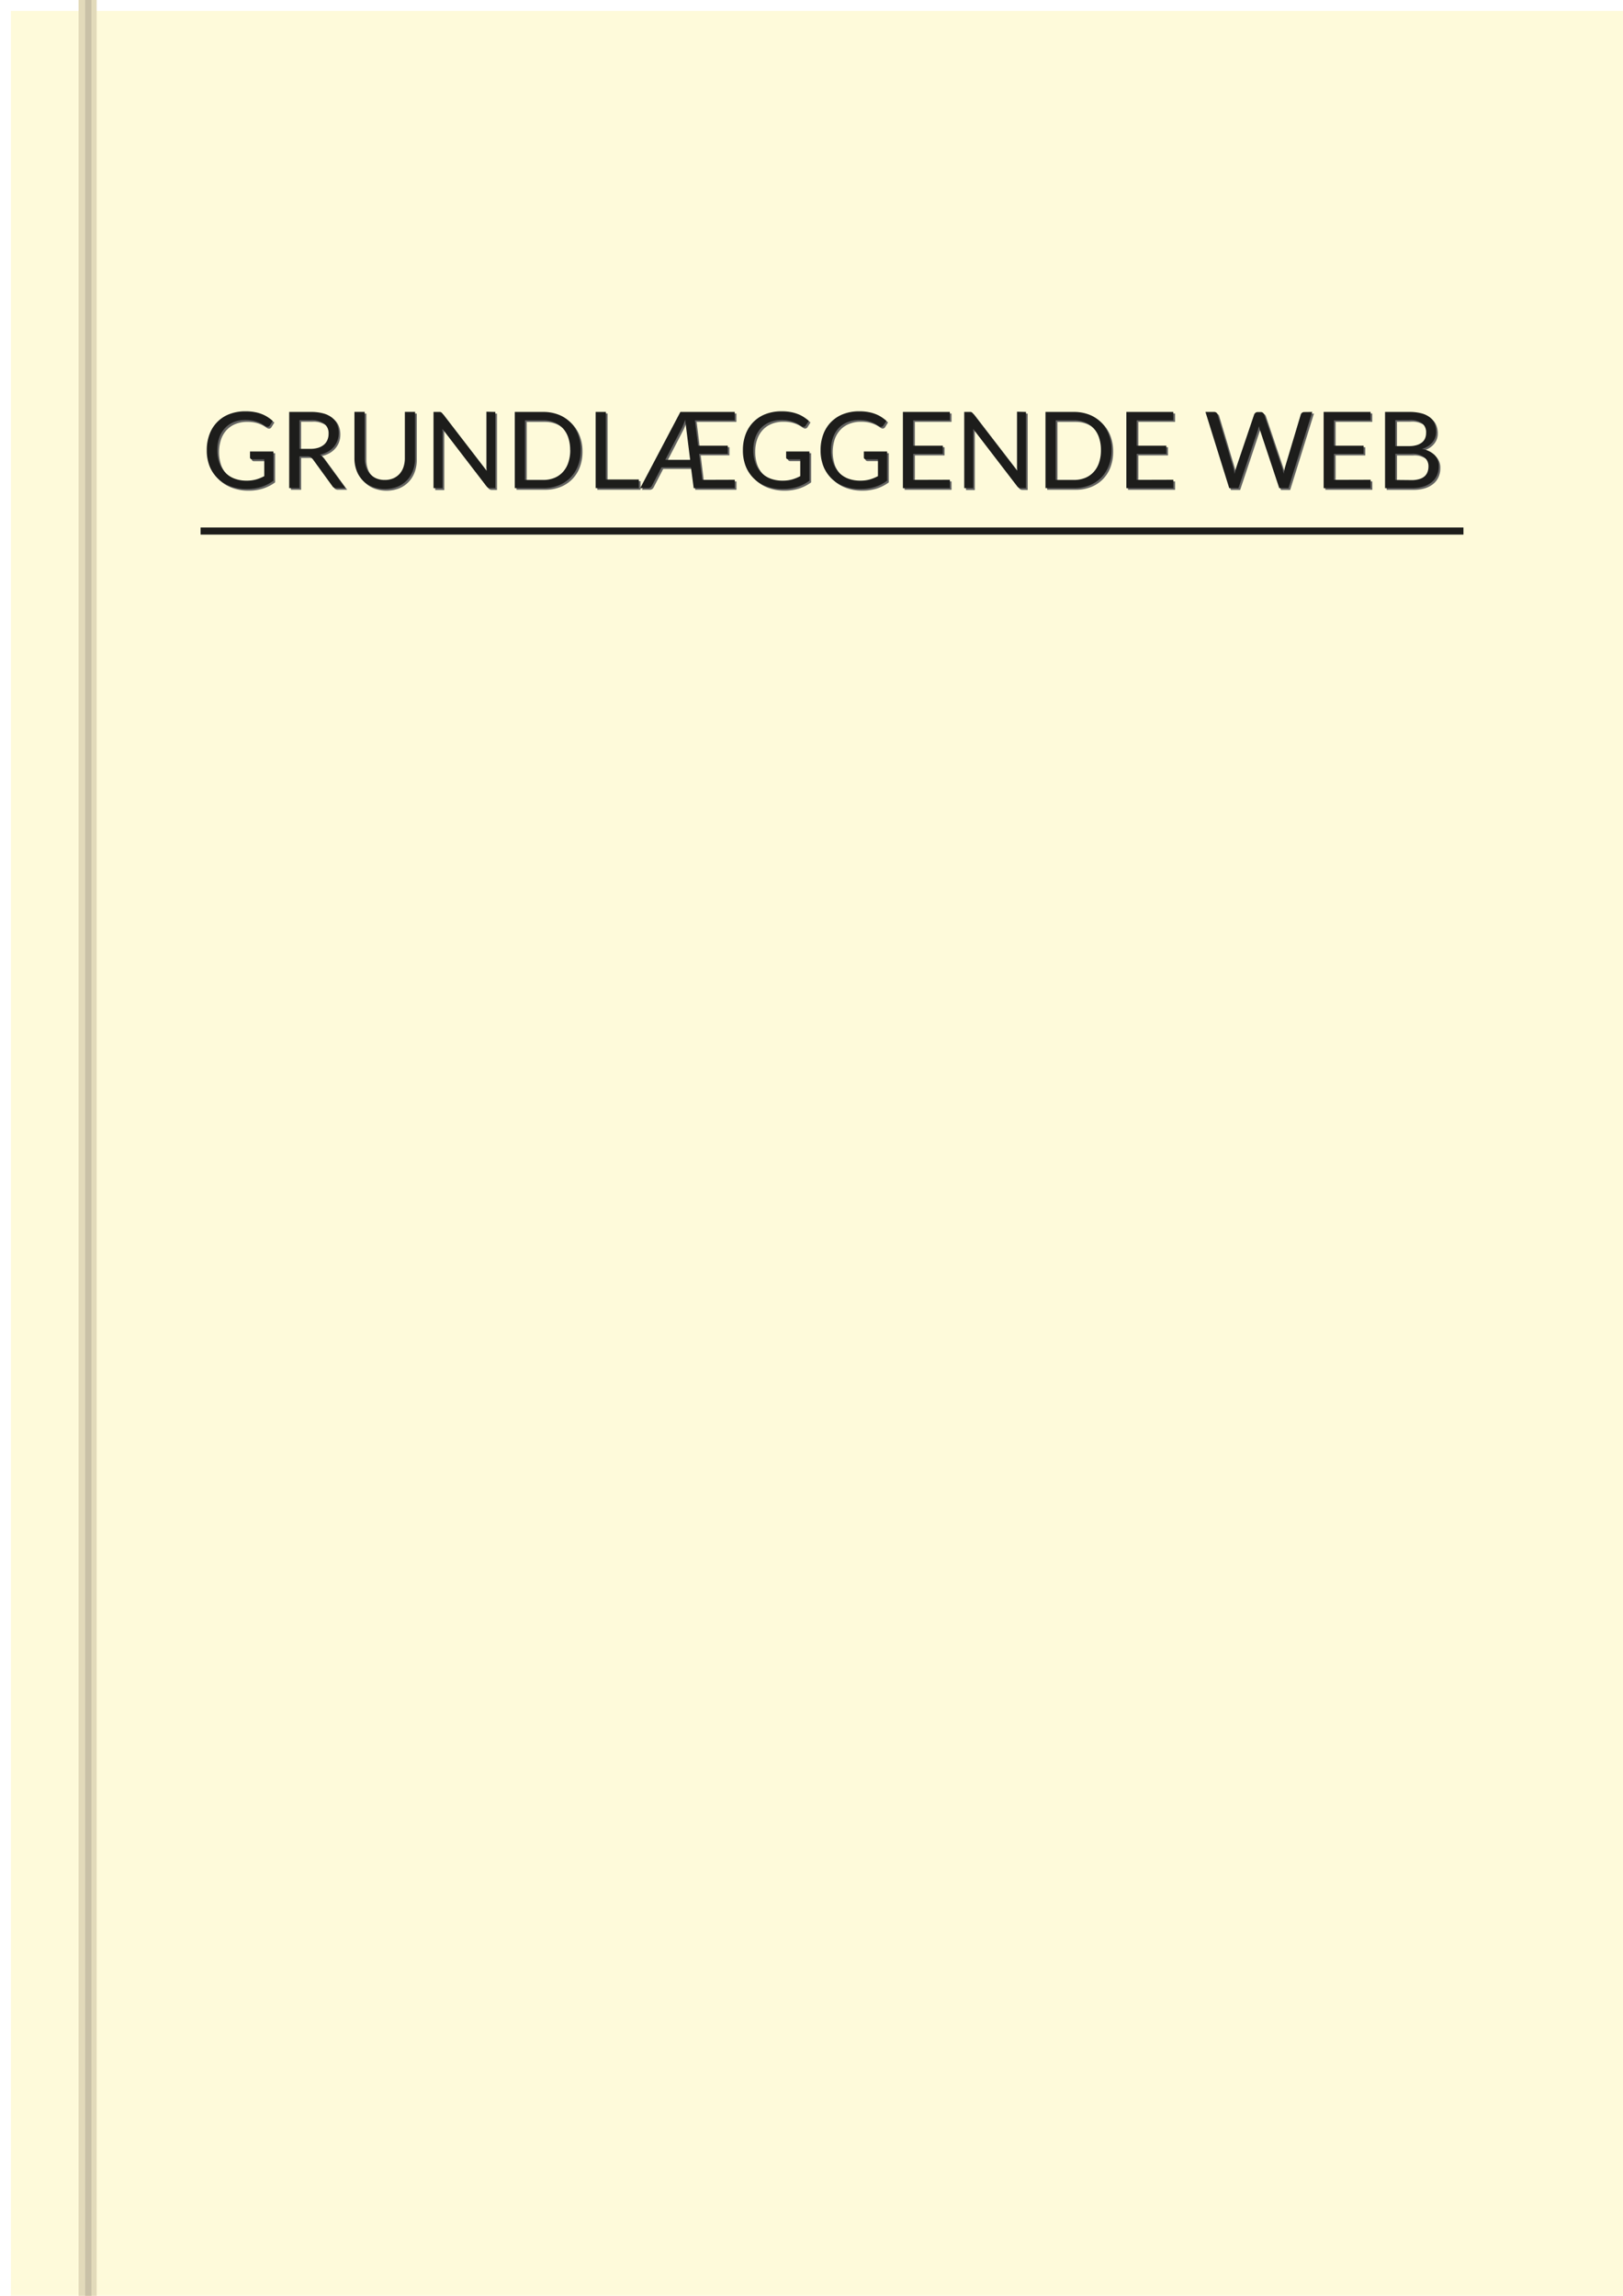 <svg id="Lag_1" data-name="Lag 1" xmlns="http://www.w3.org/2000/svg" xmlns:xlink="http://www.w3.org/1999/xlink" width="210mm" height="297mm" viewBox="0 0 595.28 841.89"><defs><style>.cls-1{filter:url(#AI_Skygge_1);}.cls-2{fill:#fefada;}.cls-3{fill:#646463;}.cls-4{fill:#1d1d1b;}.cls-5{fill:#e2daba;}.cls-6{fill:#c9c1a7;}</style><filter id="AI_Skygge_1" name="AI_Skygge_1"><feGaussianBlur result="blur" stdDeviation="2" in="SourceAlpha"/><feOffset result="offsetBlurredAlpha" dx="4" dy="4" in="blur"/><feMerge><feMergeNode in="offsetBlurredAlpha"/><feMergeNode in="SourceGraphic"/></feMerge></filter></defs><title>web_book</title><g class="cls-1"><rect class="cls-2" width="595.28" height="841.89"/></g><path class="cls-3" d="M100.9,166.18V176.9a15.53,15.53,0,0,1-4.5,2.28,17.35,17.35,0,0,1-5.23.75,16.77,16.77,0,0,1-6.09-1.05A13.43,13.43,0,0,1,80.45,176a12.8,12.8,0,0,1-3-4.52,15.65,15.65,0,0,1-1-5.79,16.25,16.25,0,0,1,1-5.83,12.83,12.83,0,0,1,2.86-4.51,12.56,12.56,0,0,1,4.5-2.92,16.18,16.18,0,0,1,5.93-1,18.6,18.6,0,0,1,3.08.24,14.22,14.22,0,0,1,2.63.71,11.4,11.4,0,0,1,2.24,1.11,13.19,13.19,0,0,1,1.94,1.47l-1.08,1.72a1.08,1.08,0,0,1-.65.49,1.17,1.17,0,0,1-.89-.18c-.31-.18-.67-.41-1.07-.67a9.09,9.09,0,0,0-1.47-.75,12,12,0,0,0-2-.61,13.47,13.47,0,0,0-2.8-.25,11.2,11.2,0,0,0-4.27.77,9,9,0,0,0-3.26,2.2,9.76,9.76,0,0,0-2.06,3.47,15,15,0,0,0,0,9.28,9.81,9.81,0,0,0,2.14,3.53,9.17,9.17,0,0,0,3.39,2.22,13.62,13.62,0,0,0,7.92.32,15.67,15.67,0,0,0,3-1.22v-6.14H93.14a.85.85,0,0,1-.6-.22.69.69,0,0,1-.22-.53v-2.14Z"/><path class="cls-3" d="M127.34,179.62H124a1.65,1.65,0,0,1-1.52-.8l-7.26-10a2.22,2.22,0,0,0-.71-.67,2.54,2.54,0,0,0-1.18-.21h-2.87v11.67h-3.76v-28h7.9a17.13,17.13,0,0,1,4.58.54,8.72,8.72,0,0,1,3.19,1.55,6.1,6.1,0,0,1,1.86,2.45,8.18,8.18,0,0,1,.6,3.2,8.09,8.09,0,0,1-.46,2.77,7.45,7.45,0,0,1-1.36,2.31,7.94,7.94,0,0,1-2.16,1.75,10.85,10.85,0,0,1-2.9,1.09,3.71,3.71,0,0,1,1.25,1.19ZM114.43,165.2a9.83,9.83,0,0,0,2.9-.39,5.87,5.87,0,0,0,2.1-1.14,4.66,4.66,0,0,0,1.28-1.74,5.63,5.63,0,0,0,.43-2.24,4.48,4.48,0,0,0-1.64-3.77,8,8,0,0,0-4.91-1.26h-4.14V165.2Z"/><path class="cls-3" d="M141.75,176.61a7.79,7.79,0,0,0,3.1-.58,6.53,6.53,0,0,0,2.31-1.64,7.1,7.1,0,0,0,1.44-2.52,9.65,9.65,0,0,0,.5-3.21v-17h3.77v17a12.81,12.81,0,0,1-.77,4.48,10.48,10.48,0,0,1-2.21,3.58,10,10,0,0,1-3.5,2.37,12.95,12.95,0,0,1-9.28,0,10.08,10.08,0,0,1-3.51-2.37,10.33,10.33,0,0,1-2.21-3.58,12.59,12.59,0,0,1-.77-4.48v-17h3.76v17a9.91,9.91,0,0,0,.5,3.21,7.1,7.1,0,0,0,1.44,2.52,6.62,6.62,0,0,0,2.32,1.65A7.87,7.87,0,0,0,141.75,176.61Z"/><path class="cls-3" d="M182.29,151.67v28H180.4a1.67,1.67,0,0,1-.75-.16,1.91,1.91,0,0,1-.6-.53l-16.16-21.06.06,1c0,.31,0,.6,0,.88v19.91h-3.32v-28h1.95a2.63,2.63,0,0,1,.43,0,.94.94,0,0,1,.31.1,1.39,1.39,0,0,1,.28.19c.09.09.18.2.29.33l16.16,21c0-.34,0-.67-.06-1s0-.62,0-.91V151.67Z"/><path class="cls-3" d="M213.65,165.65a15.82,15.82,0,0,1-1,5.72,12.63,12.63,0,0,1-2.81,4.4,12.44,12.44,0,0,1-4.35,2.84,15.24,15.24,0,0,1-5.63,1H189.43v-28h10.43a15.24,15.24,0,0,1,5.63,1,12.44,12.44,0,0,1,4.35,2.84,12.71,12.71,0,0,1,2.81,4.42A15.81,15.81,0,0,1,213.65,165.65Zm-3.88,0a14,14,0,0,0-.71-4.6,9.6,9.6,0,0,0-2-3.43,8.39,8.39,0,0,0-3.12-2.15,10.87,10.87,0,0,0-4.09-.74h-6.65v21.82h6.65a10.68,10.68,0,0,0,4.09-.74,8.34,8.34,0,0,0,3.12-2.13,9.47,9.47,0,0,0,2-3.42A14,14,0,0,0,209.77,165.65Z"/><path class="cls-3" d="M234.94,176.44v3.18H219.09v-28h3.76v24.77Z"/><path class="cls-3" d="M270.12,176.53l0,3.09H255l-.95-7.65H243.25l-3.51,6.77a1.57,1.57,0,0,1-.57.63,1.59,1.59,0,0,1-.88.25h-2.86l14.74-28H270.1v3.08H255.51l1.15,9.28h10.88v3H257l1.17,9.53Zm-16.36-7.29L251.9,154.5c-.16.55-.34,1.05-.52,1.5s-.37.89-.55,1.31l-6.18,11.93Z"/><path class="cls-3" d="M297.5,166.18V176.9a15.66,15.66,0,0,1-4.5,2.28,17.39,17.39,0,0,1-5.23.75,16.77,16.77,0,0,1-6.09-1.05,13.43,13.43,0,0,1-4.63-2.92,12.8,12.8,0,0,1-2.95-4.52,15.66,15.66,0,0,1-1-5.79,16.25,16.25,0,0,1,1-5.83,13,13,0,0,1,2.85-4.51,12.69,12.69,0,0,1,4.51-2.92,16.18,16.18,0,0,1,5.93-1,18.6,18.6,0,0,1,3.08.24,14.43,14.43,0,0,1,2.63.71,11.69,11.69,0,0,1,2.24,1.11,13.11,13.11,0,0,1,1.93,1.47l-1.07,1.72a1.11,1.11,0,0,1-.65.49,1.16,1.16,0,0,1-.89-.18c-.31-.18-.67-.41-1.07-.67a10,10,0,0,0-1.47-.75,12.26,12.26,0,0,0-2-.61,13.47,13.47,0,0,0-2.8-.25,11.2,11.2,0,0,0-4.27.77,8.91,8.91,0,0,0-3.26,2.2,9.76,9.76,0,0,0-2.06,3.47,13.4,13.4,0,0,0-.73,4.57,13.77,13.77,0,0,0,.75,4.71,9.83,9.83,0,0,0,2.15,3.53,9.22,9.22,0,0,0,3.38,2.22,13.65,13.65,0,0,0,7.93.32,15.31,15.31,0,0,0,2.95-1.22v-6.14h-4.34a.85.85,0,0,1-.6-.22.69.69,0,0,1-.22-.53v-2.14Z"/><path class="cls-3" d="M326,166.18V176.9a15.66,15.66,0,0,1-4.5,2.28,17.39,17.39,0,0,1-5.23.75,16.77,16.77,0,0,1-6.09-1.05,13.34,13.34,0,0,1-4.63-2.92,12.66,12.66,0,0,1-3-4.52,15.66,15.66,0,0,1-1-5.79,16.25,16.25,0,0,1,1-5.83,13,13,0,0,1,2.85-4.51,12.69,12.69,0,0,1,4.51-2.92,16.15,16.15,0,0,1,5.93-1,18.6,18.6,0,0,1,3.08.24,14.43,14.43,0,0,1,2.63.71,12,12,0,0,1,2.24,1.11,13.11,13.11,0,0,1,1.93,1.47l-1.07,1.72a1.11,1.11,0,0,1-.65.49,1.16,1.16,0,0,1-.89-.18c-.31-.18-.67-.41-1.07-.67a9.67,9.67,0,0,0-1.48-.75,11.85,11.85,0,0,0-2-.61,13.47,13.47,0,0,0-2.8-.25,11.2,11.2,0,0,0-4.27.77,8.91,8.91,0,0,0-3.26,2.2,9.78,9.78,0,0,0-2.07,3.47,15,15,0,0,0,0,9.28,9.83,9.83,0,0,0,2.15,3.53,9.22,9.22,0,0,0,3.38,2.22,13.65,13.65,0,0,0,7.93.32,15.31,15.31,0,0,0,2.95-1.22v-6.14h-4.35a.84.84,0,0,1-.59-.22.69.69,0,0,1-.22-.53v-2.14Z"/><path class="cls-3" d="M349,176.53v3.09H331.78v-28H349v3.08H335.56V164h10.88v3H335.56v9.53Z"/><path class="cls-3" d="M376.94,151.67v28h-1.89a1.67,1.67,0,0,1-.75-.16,1.8,1.8,0,0,1-.6-.53l-16.16-21.06c0,.33,0,.65,0,1s0,.6,0,.88v19.91H354.3v-28h1.95a2.63,2.63,0,0,1,.43,0,.94.94,0,0,1,.31.1,1.11,1.11,0,0,1,.27.19l.3.33,16.16,21c0-.34-.05-.67-.07-1s0-.62,0-.91V151.67Z"/><path class="cls-3" d="M408.29,165.65a15.82,15.82,0,0,1-1,5.72,12.63,12.63,0,0,1-2.81,4.4,12.39,12.39,0,0,1-4.36,2.84,15.15,15.15,0,0,1-5.62,1H384.08v-28h10.43a15.15,15.15,0,0,1,5.62,1,12.39,12.39,0,0,1,4.36,2.84,12.71,12.71,0,0,1,2.81,4.42A15.81,15.81,0,0,1,408.29,165.65Zm-3.88,0a14,14,0,0,0-.7-4.6,9.74,9.74,0,0,0-2-3.43,8.47,8.47,0,0,0-3.12-2.15,10.87,10.87,0,0,0-4.09-.74h-6.65v21.82h6.65a10.68,10.68,0,0,0,4.09-.74,8.42,8.42,0,0,0,3.12-2.13,9.61,9.61,0,0,0,2-3.42A14,14,0,0,0,404.41,165.65Z"/><path class="cls-3" d="M431,176.53l0,3.09H413.73v-28H431v3.08H417.52V164H428.4v3H417.52v9.53Z"/><path class="cls-3" d="M481.93,151.67l-8.72,28h-3.39l-7.08-21.32c-.07-.21-.13-.43-.19-.66s-.12-.48-.18-.74c-.07.26-.13.5-.2.74s-.13.45-.19.66l-7.12,21.32h-3.39l-8.72-28h3.14a1.39,1.39,0,0,1,.85.26,1.1,1.1,0,0,1,.44.64L453,172c.09.35.18.73.26,1.13s.17.83.25,1.29c.09-.46.18-.89.28-1.3s.2-.78.32-1.12l6.57-19.42a1.46,1.46,0,0,1,.46-.62,1.3,1.3,0,0,1,.83-.28H463a1.26,1.26,0,0,1,.82.26,1.53,1.53,0,0,1,.47.64L470.85,172c.12.34.22.7.32,1.09s.19.8.28,1.23c.07-.43.14-.84.22-1.23s.16-.75.25-1.09l5.79-19.42a1.26,1.26,0,0,1,.44-.63,1.31,1.31,0,0,1,.83-.27Z"/><path class="cls-3" d="M503.34,176.53l0,3.09H486.1v-28h17.22v3.08H489.88V164h10.88v3H489.88v9.53Z"/><path class="cls-3" d="M517.53,151.67a16.94,16.94,0,0,1,4.44.51,8.7,8.7,0,0,1,3.06,1.44,5.59,5.59,0,0,1,1.76,2.29,7.82,7.82,0,0,1,.57,3.05,6.22,6.22,0,0,1-.32,2,6.14,6.14,0,0,1-1,1.77,6.85,6.85,0,0,1-1.63,1.47,8.49,8.49,0,0,1-2.31,1.06,8.35,8.35,0,0,1,4.63,2.2,5.8,5.8,0,0,1,1.56,4.22,7.82,7.82,0,0,1-.66,3.24,6.86,6.86,0,0,1-1.91,2.51,8.91,8.91,0,0,1-3.09,1.63,14,14,0,0,1-4.17.58h-9.87v-28Zm-5.15,3v9.53h5a9.88,9.88,0,0,0,2.77-.35,5.41,5.41,0,0,0,2-1,3.7,3.7,0,0,0,1.15-1.51,5.08,5.08,0,0,0,.37-1.94,4.26,4.26,0,0,0-1.49-3.61,7.52,7.52,0,0,0-4.6-1.14Zm6,22a9.2,9.2,0,0,0,2.79-.37,5,5,0,0,0,1.92-1,4,4,0,0,0,1.1-1.6,5.82,5.82,0,0,0,.35-2,4.18,4.18,0,0,0-1.54-3.42,7.19,7.19,0,0,0-4.62-1.26h-6v9.73Z"/><path class="cls-4" d="M100.28,165.57V176.3a15.7,15.7,0,0,1-4.49,2.27,17.46,17.46,0,0,1-5.24.75,16.89,16.89,0,0,1-6.08-1,13.36,13.36,0,0,1-4.63-2.93,12.78,12.78,0,0,1-3-4.51,15.73,15.73,0,0,1-1-5.79,16.18,16.18,0,0,1,1-5.83,12.47,12.47,0,0,1,7.36-7.43,16.22,16.22,0,0,1,5.93-1,17.46,17.46,0,0,1,3.08.25,13.77,13.77,0,0,1,2.64.7,12,12,0,0,1,2.24,1.11,14.66,14.66,0,0,1,1.93,1.47L99,156a1.16,1.16,0,0,1-.66.5,1.11,1.11,0,0,1-.88-.19c-.32-.18-.67-.4-1.08-.66a9.09,9.09,0,0,0-1.47-.75,11.94,11.94,0,0,0-2.05-.62A13.4,13.4,0,0,0,90,154a11.43,11.43,0,0,0-4.27.77A9,9,0,0,0,82.5,157a9.81,9.81,0,0,0-2.07,3.47,13.71,13.71,0,0,0-.72,4.58,13.85,13.85,0,0,0,.75,4.71,9.91,9.91,0,0,0,2.15,3.53A9.15,9.15,0,0,0,86,175.5a12.31,12.31,0,0,0,4.46.76,12.6,12.6,0,0,0,3.47-.44,15,15,0,0,0,3-1.22v-6.14H92.52a.78.78,0,0,1-.59-.22.68.68,0,0,1-.23-.52v-2.15Z"/><path class="cls-4" d="M126.72,179h-3.35a1.65,1.65,0,0,1-1.52-.8l-7.26-10a2.12,2.12,0,0,0-.71-.67,2.66,2.66,0,0,0-1.18-.2h-2.86V179h-3.77V151.06H114a17.08,17.08,0,0,1,4.58.54,8.88,8.88,0,0,1,3.19,1.55,6.17,6.17,0,0,1,1.86,2.45,8,8,0,0,1,.61,3.21,8.14,8.14,0,0,1-.47,2.77,7.3,7.3,0,0,1-1.36,2.31,8.1,8.1,0,0,1-2.16,1.74,10.52,10.52,0,0,1-2.9,1.09,3.72,3.72,0,0,1,1.25,1.19ZM113.81,164.6a9.77,9.77,0,0,0,2.9-.4,6.16,6.16,0,0,0,2.11-1.13,4.67,4.67,0,0,0,1.27-1.75,5.59,5.59,0,0,0,.43-2.24,4.44,4.44,0,0,0-1.64-3.76,7.91,7.91,0,0,0-4.91-1.27h-4.13V164.6Z"/><path class="cls-4" d="M141.13,176a7.79,7.79,0,0,0,3.1-.59,6.65,6.65,0,0,0,2.32-1.64,7.14,7.14,0,0,0,1.44-2.51,10,10,0,0,0,.5-3.22v-17h3.76v17a12.77,12.77,0,0,1-.77,4.48,10.36,10.36,0,0,1-2.2,3.58,10.13,10.13,0,0,1-3.5,2.37,13,13,0,0,1-9.29,0,10.08,10.08,0,0,1-3.51-2.37,10.24,10.24,0,0,1-2.21-3.58,12.77,12.77,0,0,1-.77-4.48v-17h3.76v17a10,10,0,0,0,.5,3.22,7.14,7.14,0,0,0,1.44,2.51,6.72,6.72,0,0,0,2.32,1.65A7.74,7.74,0,0,0,141.13,176Z"/><path class="cls-4" d="M181.67,151.06V179h-1.89a1.54,1.54,0,0,1-.75-.16,1.86,1.86,0,0,1-.59-.52l-16.17-21.06c0,.32,0,.64.06.95s0,.61,0,.88V179H159V151.06H161a2.54,2.54,0,0,1,.43,0,1.5,1.5,0,0,1,.32.1,1.17,1.17,0,0,1,.27.2,2.37,2.37,0,0,1,.29.32l16.17,21c0-.34-.05-.67-.07-1s0-.62,0-.9v-19.8Z"/><path class="cls-4" d="M213,165.05a15.6,15.6,0,0,1-1,5.71,12.65,12.65,0,0,1-2.8,4.41,12.5,12.5,0,0,1-4.36,2.83,15.2,15.2,0,0,1-5.63,1H188.81V151.06h10.43a15.2,15.2,0,0,1,5.63,1,12.41,12.41,0,0,1,4.36,2.85,12.65,12.65,0,0,1,2.8,4.41A15.61,15.61,0,0,1,213,165.05Zm-3.88,0a14.31,14.31,0,0,0-.7-4.61,9.74,9.74,0,0,0-2-3.43,8.53,8.53,0,0,0-3.12-2.14,10.73,10.73,0,0,0-4.1-.74h-6.65V176h6.65a10.93,10.93,0,0,0,4.1-.74,8.65,8.65,0,0,0,3.12-2.14,9.61,9.61,0,0,0,2-3.42A14.25,14.25,0,0,0,209.15,165.05Z"/><path class="cls-4" d="M234.32,175.83V179H218.47V151.06h3.76v24.77Z"/><path class="cls-4" d="M269.5,175.93l0,3.08H254.43l-1-7.65H242.63l-3.51,6.77a1.57,1.57,0,0,1-.57.63,1.48,1.48,0,0,1-.87.25h-2.87l14.74-27.95h19.93v3.09H254.89l1.16,9.28h10.88v3H256.42l1.17,9.54Zm-16.36-7.3-1.85-14.74c-.17.55-.35,1.05-.53,1.5s-.36.89-.54,1.31L244,168.63Z"/><path class="cls-4" d="M296.88,165.57V176.3a15.75,15.75,0,0,1-4.5,2.27,17.35,17.35,0,0,1-5.23.75,17,17,0,0,1-6.09-1,13.46,13.46,0,0,1-4.63-2.93,12.76,12.76,0,0,1-2.95-4.51,15.73,15.73,0,0,1-1-5.79,16.18,16.18,0,0,1,1-5.83,12.87,12.87,0,0,1,2.86-4.52,12.68,12.68,0,0,1,4.5-2.91,16.18,16.18,0,0,1,5.93-1,17.54,17.54,0,0,1,3.08.25,13.48,13.48,0,0,1,2.63.7,11.4,11.4,0,0,1,2.24,1.11,14.76,14.76,0,0,1,1.94,1.47L295.55,156a1,1,0,0,1-1.54.31c-.31-.18-.67-.4-1.07-.66a9.09,9.09,0,0,0-1.47-.75,11.94,11.94,0,0,0-2.05-.62,13.47,13.47,0,0,0-2.8-.25,11.43,11.43,0,0,0-4.27.77,9.12,9.12,0,0,0-3.26,2.2,9.94,9.94,0,0,0-2.06,3.47,13.71,13.71,0,0,0-.72,4.58,13.85,13.85,0,0,0,.75,4.71,9.89,9.89,0,0,0,2.14,3.53,9.28,9.28,0,0,0,3.39,2.21,12.31,12.31,0,0,0,4.46.76,12.48,12.48,0,0,0,3.46-.44,15,15,0,0,0,3-1.22v-6.14h-4.35a.81.81,0,0,1-.6-.22.67.67,0,0,1-.22-.52v-2.15Z"/><path class="cls-4" d="M325.37,165.57V176.3a15.75,15.75,0,0,1-4.5,2.27,17.35,17.35,0,0,1-5.23.75,17,17,0,0,1-6.09-1,13.46,13.46,0,0,1-4.63-2.93,12.76,12.76,0,0,1-2.95-4.51,15.73,15.73,0,0,1-1-5.79,16.18,16.18,0,0,1,1-5.83,12.87,12.87,0,0,1,2.86-4.52,12.68,12.68,0,0,1,4.5-2.91,16.18,16.18,0,0,1,5.93-1,17.54,17.54,0,0,1,3.08.25,13.48,13.48,0,0,1,2.63.7,11.4,11.4,0,0,1,2.24,1.11,14,14,0,0,1,1.93,1.47L324,156a1,1,0,0,1-1.54.31c-.31-.18-.67-.4-1.07-.66a9.09,9.09,0,0,0-1.47-.75,11.94,11.94,0,0,0-2-.62,13.47,13.47,0,0,0-2.8-.25,11.39,11.39,0,0,0-4.27.77,9.12,9.12,0,0,0-3.26,2.2,9.94,9.94,0,0,0-2.06,3.47,13.71,13.71,0,0,0-.72,4.58,13.85,13.85,0,0,0,.75,4.71,9.89,9.89,0,0,0,2.14,3.53,9.32,9.32,0,0,0,3.38,2.21,12.4,12.4,0,0,0,4.47.76,12.53,12.53,0,0,0,3.46-.44,15,15,0,0,0,3-1.22v-6.14h-4.35a.81.81,0,0,1-.6-.22.67.67,0,0,1-.22-.52v-2.15Z"/><path class="cls-4" d="M348.4,175.93l0,3.08H331.16V151.06h17.22v3.09H334.94v9.28h10.88v3H334.94v9.54Z"/><path class="cls-4" d="M376.32,151.06V179h-1.89a1.54,1.54,0,0,1-.75-.16,2,2,0,0,1-.6-.52l-16.16-21.06.06.95c0,.31,0,.61,0,.88V179h-3.32V151.06h1.95a2.63,2.63,0,0,1,.43,0,1.25,1.25,0,0,1,.31.1,1.47,1.47,0,0,1,.28.2,3.29,3.29,0,0,1,.29.32l16.16,21c0-.34-.05-.67-.06-1s0-.62,0-.9v-19.8Z"/><path class="cls-4" d="M407.68,165.05a15.6,15.6,0,0,1-1,5.71,12.79,12.79,0,0,1-2.8,4.41,12.6,12.6,0,0,1-4.36,2.83,15.24,15.24,0,0,1-5.63,1H383.46V151.06h10.43a15.24,15.24,0,0,1,5.63,1,12.5,12.5,0,0,1,4.36,2.85,12.79,12.79,0,0,1,2.8,4.41A15.61,15.61,0,0,1,407.68,165.05Zm-3.88,0a14,14,0,0,0-.71-4.61,9.73,9.73,0,0,0-2-3.43,8.53,8.53,0,0,0-3.12-2.14,10.77,10.77,0,0,0-4.1-.74h-6.65V176h6.65a11,11,0,0,0,4.1-.74,8.65,8.65,0,0,0,3.12-2.14,9.59,9.59,0,0,0,2-3.42A14,14,0,0,0,403.8,165.05Z"/><path class="cls-4" d="M430.36,175.93l0,3.08H413.12V151.06h17.22v3.09H416.9v9.28h10.88v3H416.9v9.54Z"/><path class="cls-4" d="M481.31,151.06,472.59,179H469.2l-7.08-21.32a5.23,5.23,0,0,1-.18-.66c-.06-.23-.13-.48-.19-.74-.07.26-.13.51-.2.74s-.13.46-.19.66L454.24,179h-3.39l-8.72-27.95h3.14a1.39,1.39,0,0,1,.85.26,1.13,1.13,0,0,1,.44.64l5.77,19.42c.09.35.18.73.26,1.13s.17.84.25,1.29c.09-.45.18-.89.28-1.3s.21-.78.32-1.12L460,152a1.52,1.52,0,0,1,.46-.61,1.27,1.27,0,0,1,.83-.29h1.09a1.26,1.26,0,0,1,.82.26,1.51,1.51,0,0,1,.47.64l6.55,19.42a10.23,10.23,0,0,1,.32,1.1c.1.39.2.8.29,1.22.06-.42.13-.83.21-1.22s.16-.76.25-1.1L477.1,152a1.18,1.18,0,0,1,.44-.62,1.27,1.27,0,0,1,.82-.28Z"/><path class="cls-4" d="M502.72,175.93l0,3.08H485.48V151.06H502.7v3.09H489.26v9.28h10.88v3H489.26v9.54Z"/><path class="cls-4" d="M516.92,151.06a16.92,16.92,0,0,1,4.43.51,8.7,8.7,0,0,1,3.06,1.44,5.67,5.67,0,0,1,1.77,2.3,8,8,0,0,1,.56,3.05,5.94,5.94,0,0,1-1.28,3.74,6.83,6.83,0,0,1-1.63,1.47,9.12,9.12,0,0,1-2.31,1.07,8.49,8.49,0,0,1,4.63,2.19,5.84,5.84,0,0,1,1.55,4.22,7.94,7.94,0,0,1-.65,3.24,7,7,0,0,1-1.92,2.51,8.66,8.66,0,0,1-3.09,1.63,13.69,13.69,0,0,1-4.17.58H508V151.06Zm-5.15,3v9.53h5a9.64,9.64,0,0,0,2.78-.35,5.75,5.75,0,0,0,2-1,3.91,3.91,0,0,0,1.14-1.51,4.93,4.93,0,0,0,.37-1.94,4.3,4.3,0,0,0-1.48-3.62,7.56,7.56,0,0,0-4.6-1.14Zm6,22a9.18,9.18,0,0,0,2.79-.38,5,5,0,0,0,1.92-1,4,4,0,0,0,1.1-1.6,5.53,5.53,0,0,0,.35-2,4.18,4.18,0,0,0-1.54-3.42,7.15,7.15,0,0,0-4.62-1.26h-6V176Z"/><rect class="cls-4" x="73.57" y="193.43" width="463.19" height="2.61"/><rect class="cls-5" x="28.82" width="6.63" height="841.89"/><rect class="cls-6" x="31.24" width="2.29" height="841.89"/></svg>
